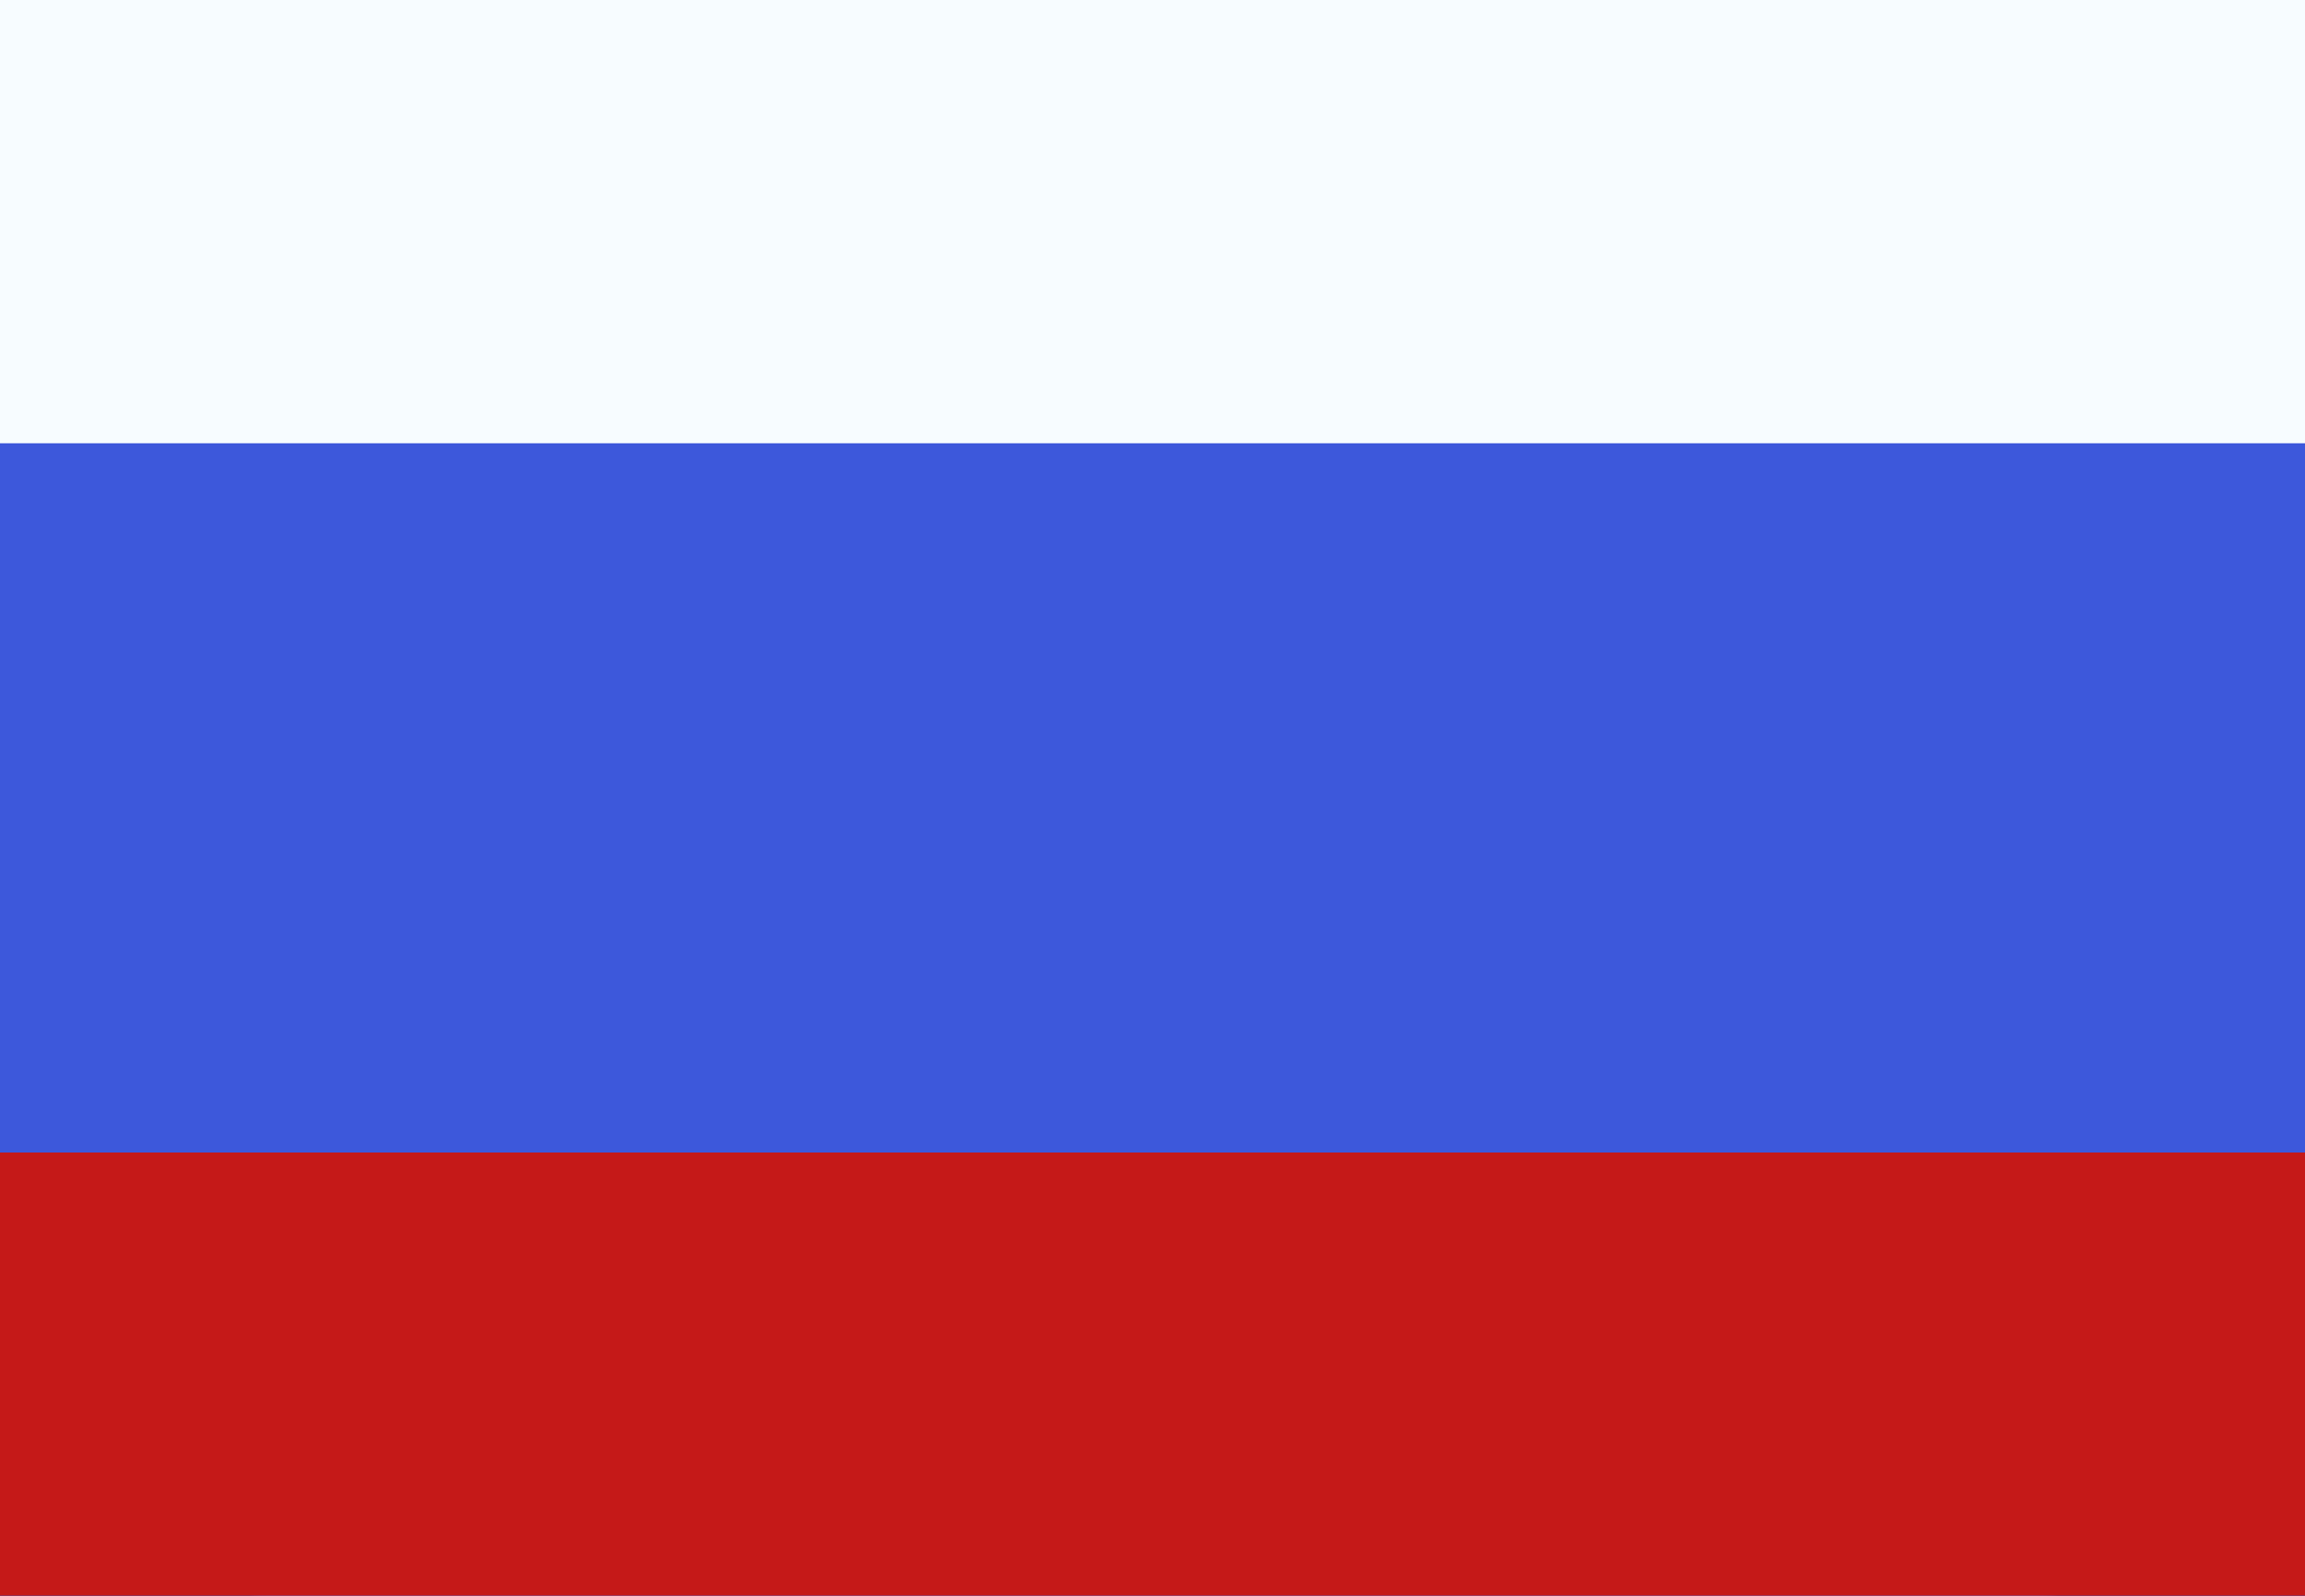 <svg width="26" height="18" viewBox="0 0 26 18" fill="none" xmlns="http://www.w3.org/2000/svg">
<rect x="0" y="0" width="26" height="18" fill="#333333" stroke="none"/>
<g id="RU - Russian Federation">
<g clipPath="url(#clip0_17528_1873)">
<rect width="26" height="18" rx="3" fill="white"/>
<g id="flag">
<g id="contents">
<path id="background" fillRule="evenodd" clipRule="evenodd" d="M-3 -3V21H29V-3H-3Z" fill="#3D58DB"/>
<mask id="mask0_17528_1873" style="mask-type:luminance" maskUnits="userSpaceOnUse" x="-3" y="-3" width="32" height="24">
<path id="background_2" fillRule="evenodd" clipRule="evenodd" d="M-3 -3V21H29V-3H-3Z" fill="white"/>
</mask>
<g mask="url(#mask0_17528_1873)">
<path id="top" fillRule="evenodd" clipRule="evenodd" d="M-3 -3V5H29V-3H-3Z" fill="#F7FCFF"/>
<path id="bottom" fillRule="evenodd" clipRule="evenodd" d="M-3 13V21H29V13H-3Z" fill="#C51918"/>
</g>
</g>
</g>
</g>
</g>
<defs>
<clipPath id="clip0_17528_1873">
<rect width="26" height="18" rx="3" fill="white"/>
</clipPath>
</defs>
</svg>
